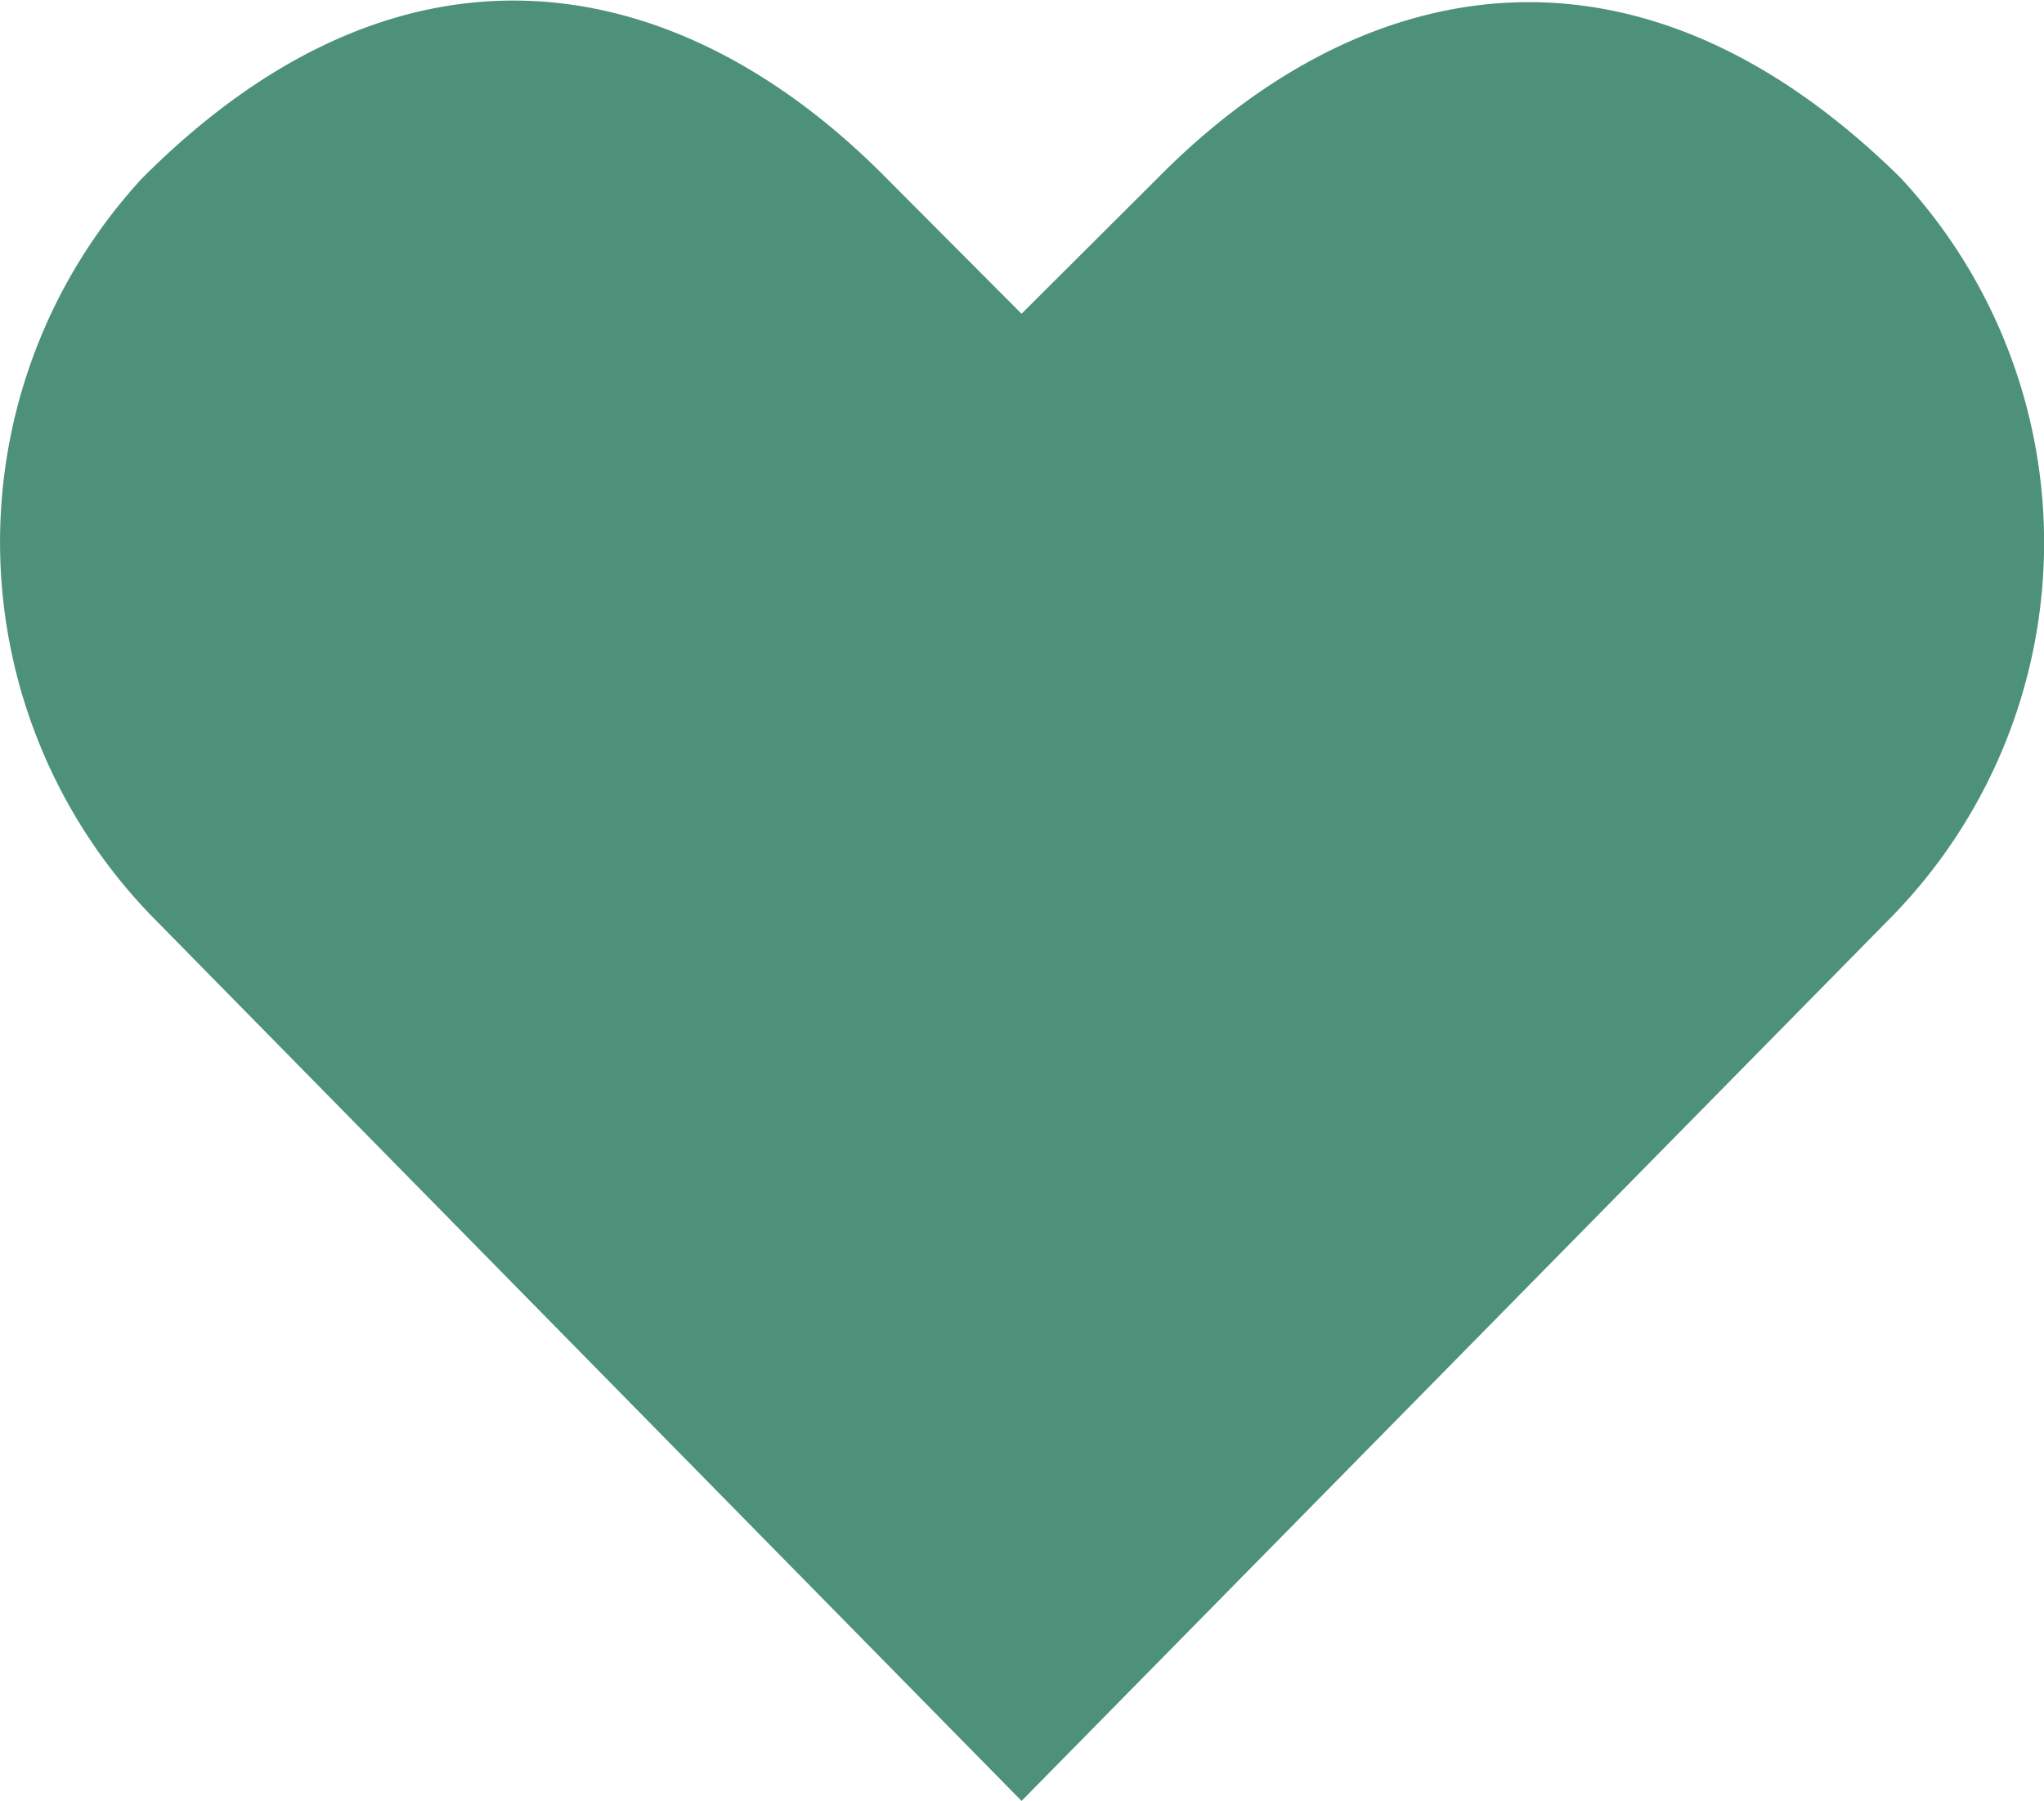 <svg xmlns="http://www.w3.org/2000/svg" width="23.19" height="20.438" viewBox="0 0 23.19 20.438">
<defs>
    <style>
      .cls-1 {
        fill: #4d917a;
        fill-rule: evenodd;
      }
    </style>
  </defs>
  <path id="icon-heart" class="cls-1" d="M1570.57,19.588c-3.07-3.033-6.2-2.275-8.44,0l-1.54,1.535-1.53-1.535c-2.24-2.275-5.38-3.078-8.45,0a6.093,6.093,0,0,0,.15,8.409l9.83,10,9.84-10a6.074,6.074,0,0,0,.14-8.408h0Z" transform="translate(-1549 -17.563)"/>
</svg>
